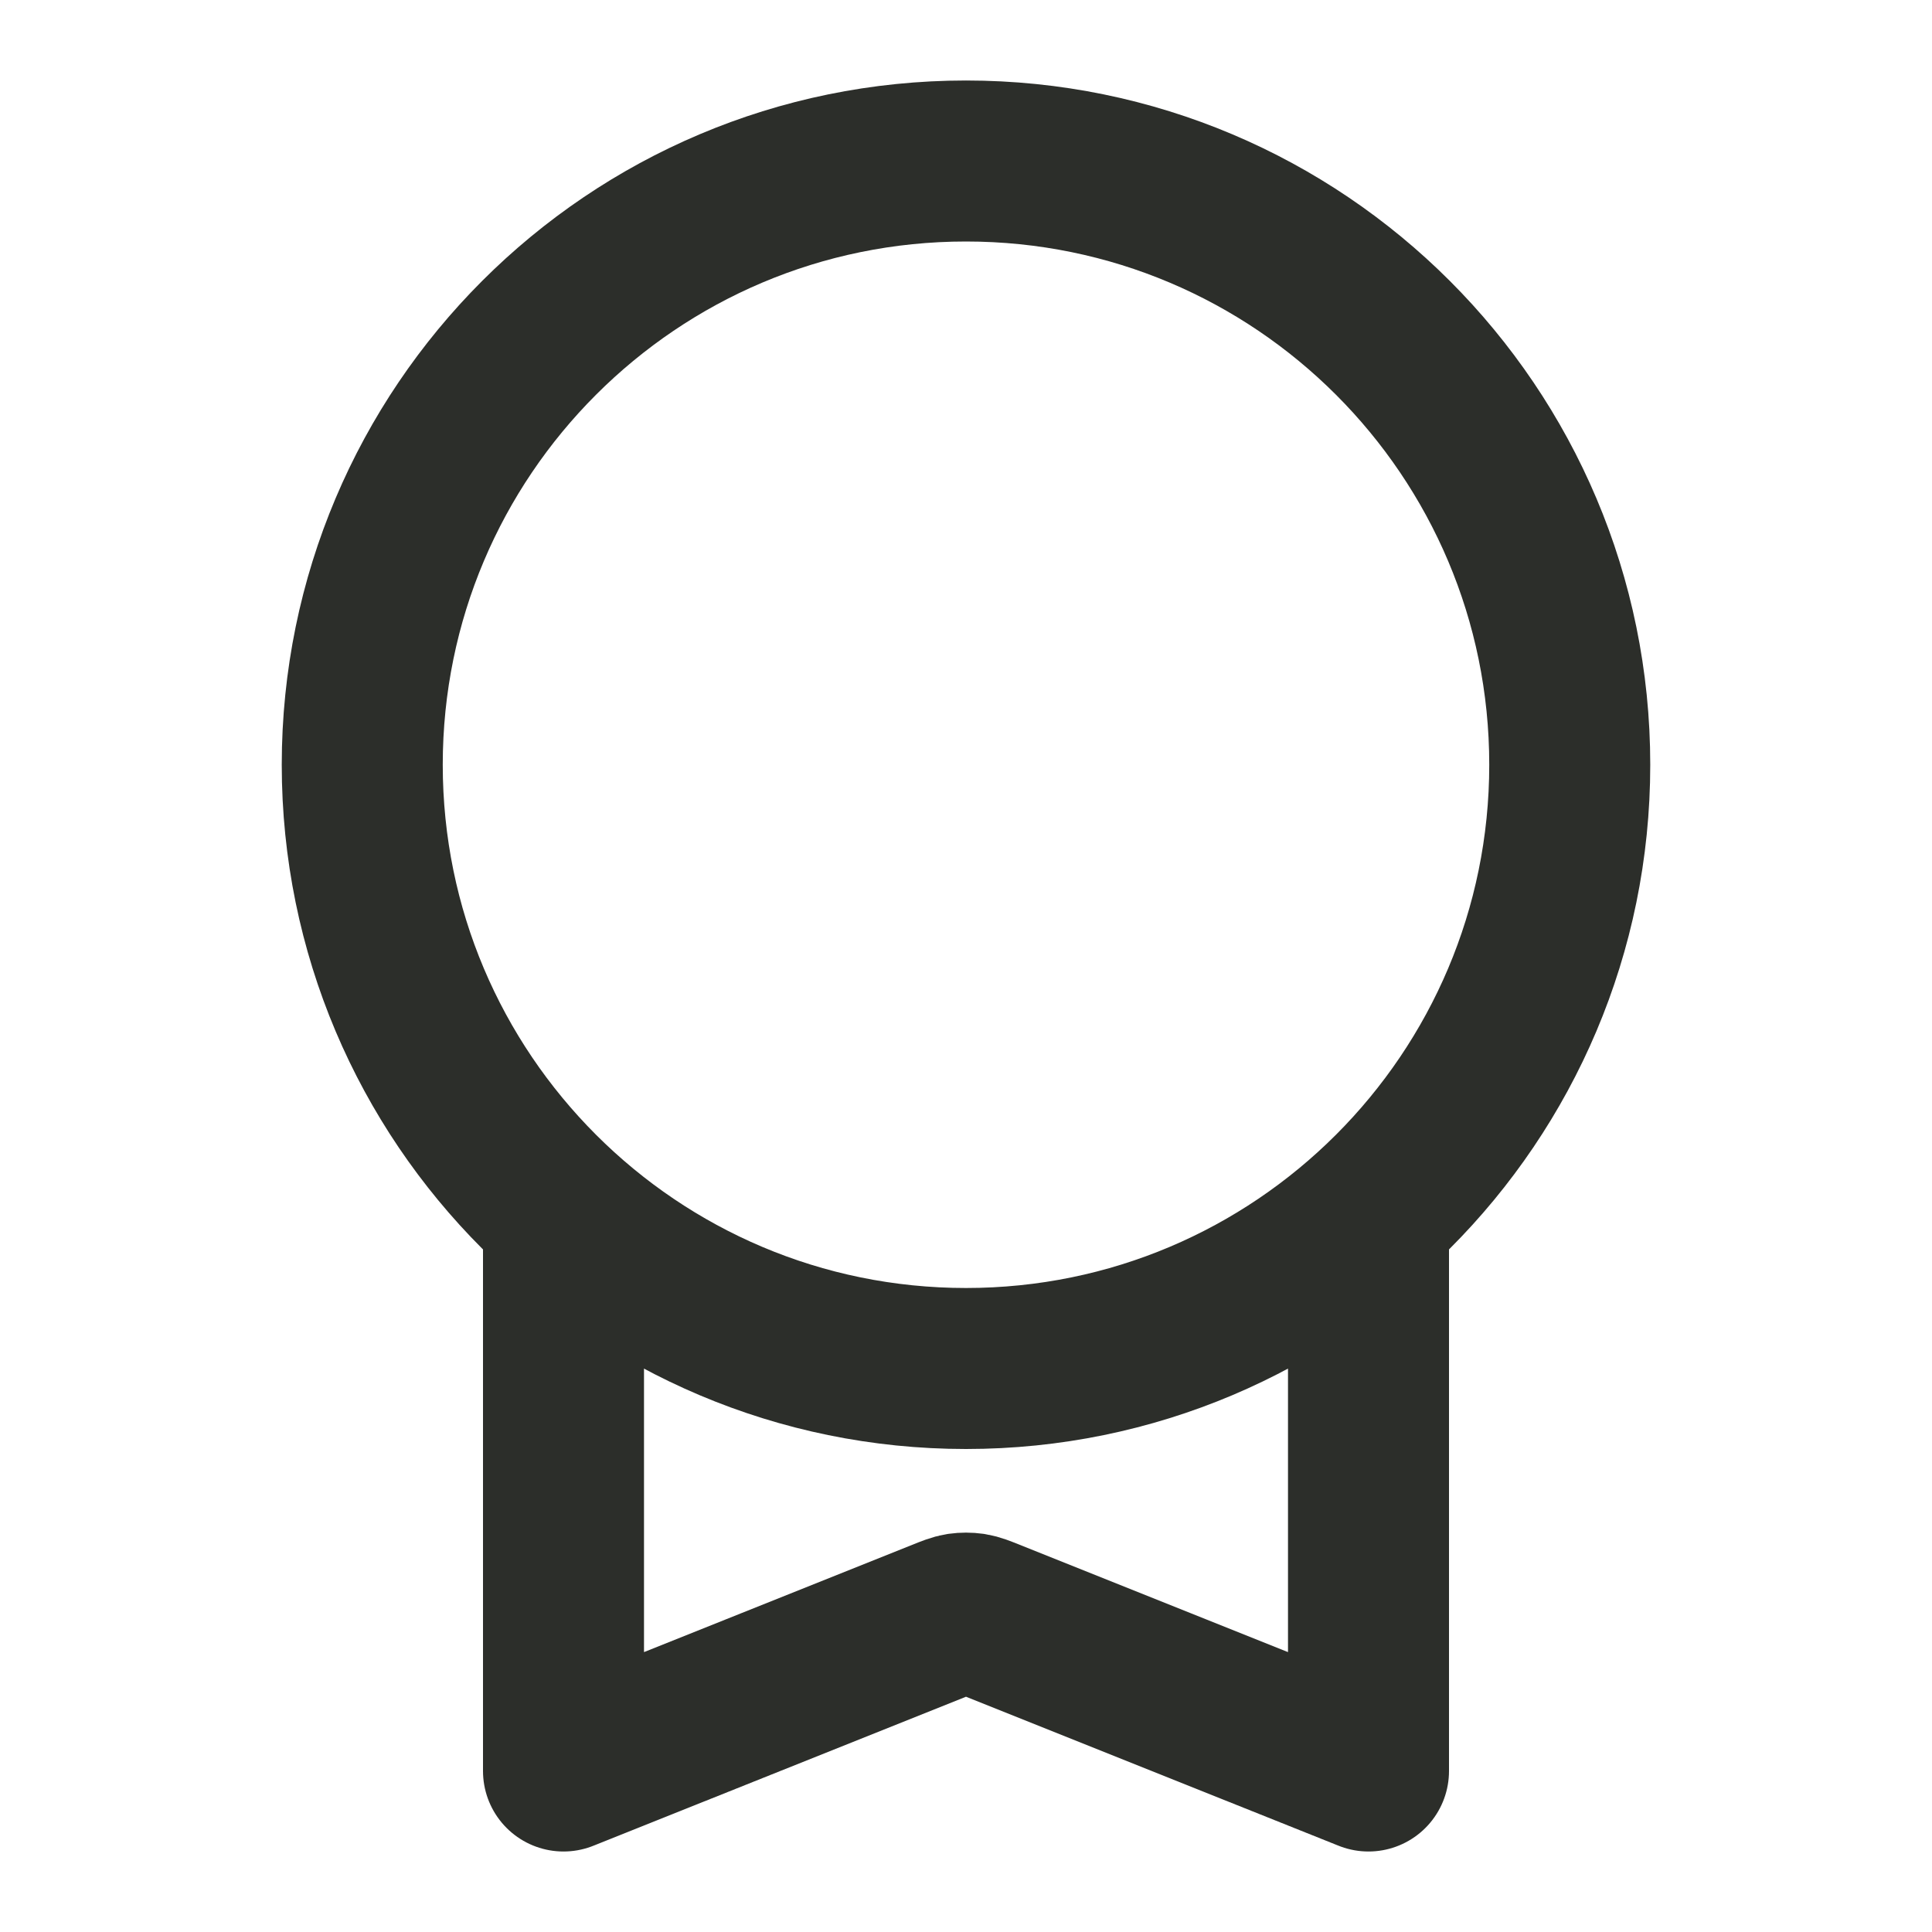 <svg width="24" height="24" viewBox="0 0 24 24" fill="none" xmlns="http://www.w3.org/2000/svg">
<path d="M7 15.09V22L11.703 20.119C11.813 20.075 11.867 20.053 11.924 20.044C11.974 20.037 12.026 20.037 12.076 20.044C12.133 20.053 12.187 20.075 12.297 20.119L17 22V15.09M19.5 9.5C19.5 13.642 16.142 17 12 17C7.858 17 4.5 13.642 4.5 9.5C4.5 5.358 7.858 2 12 2C16.142 2 19.5 5.358 19.5 9.5Z" stroke="#2C2E2A" stroke-width="2" stroke-linecap="round" stroke-linejoin="round"/>
</svg>

